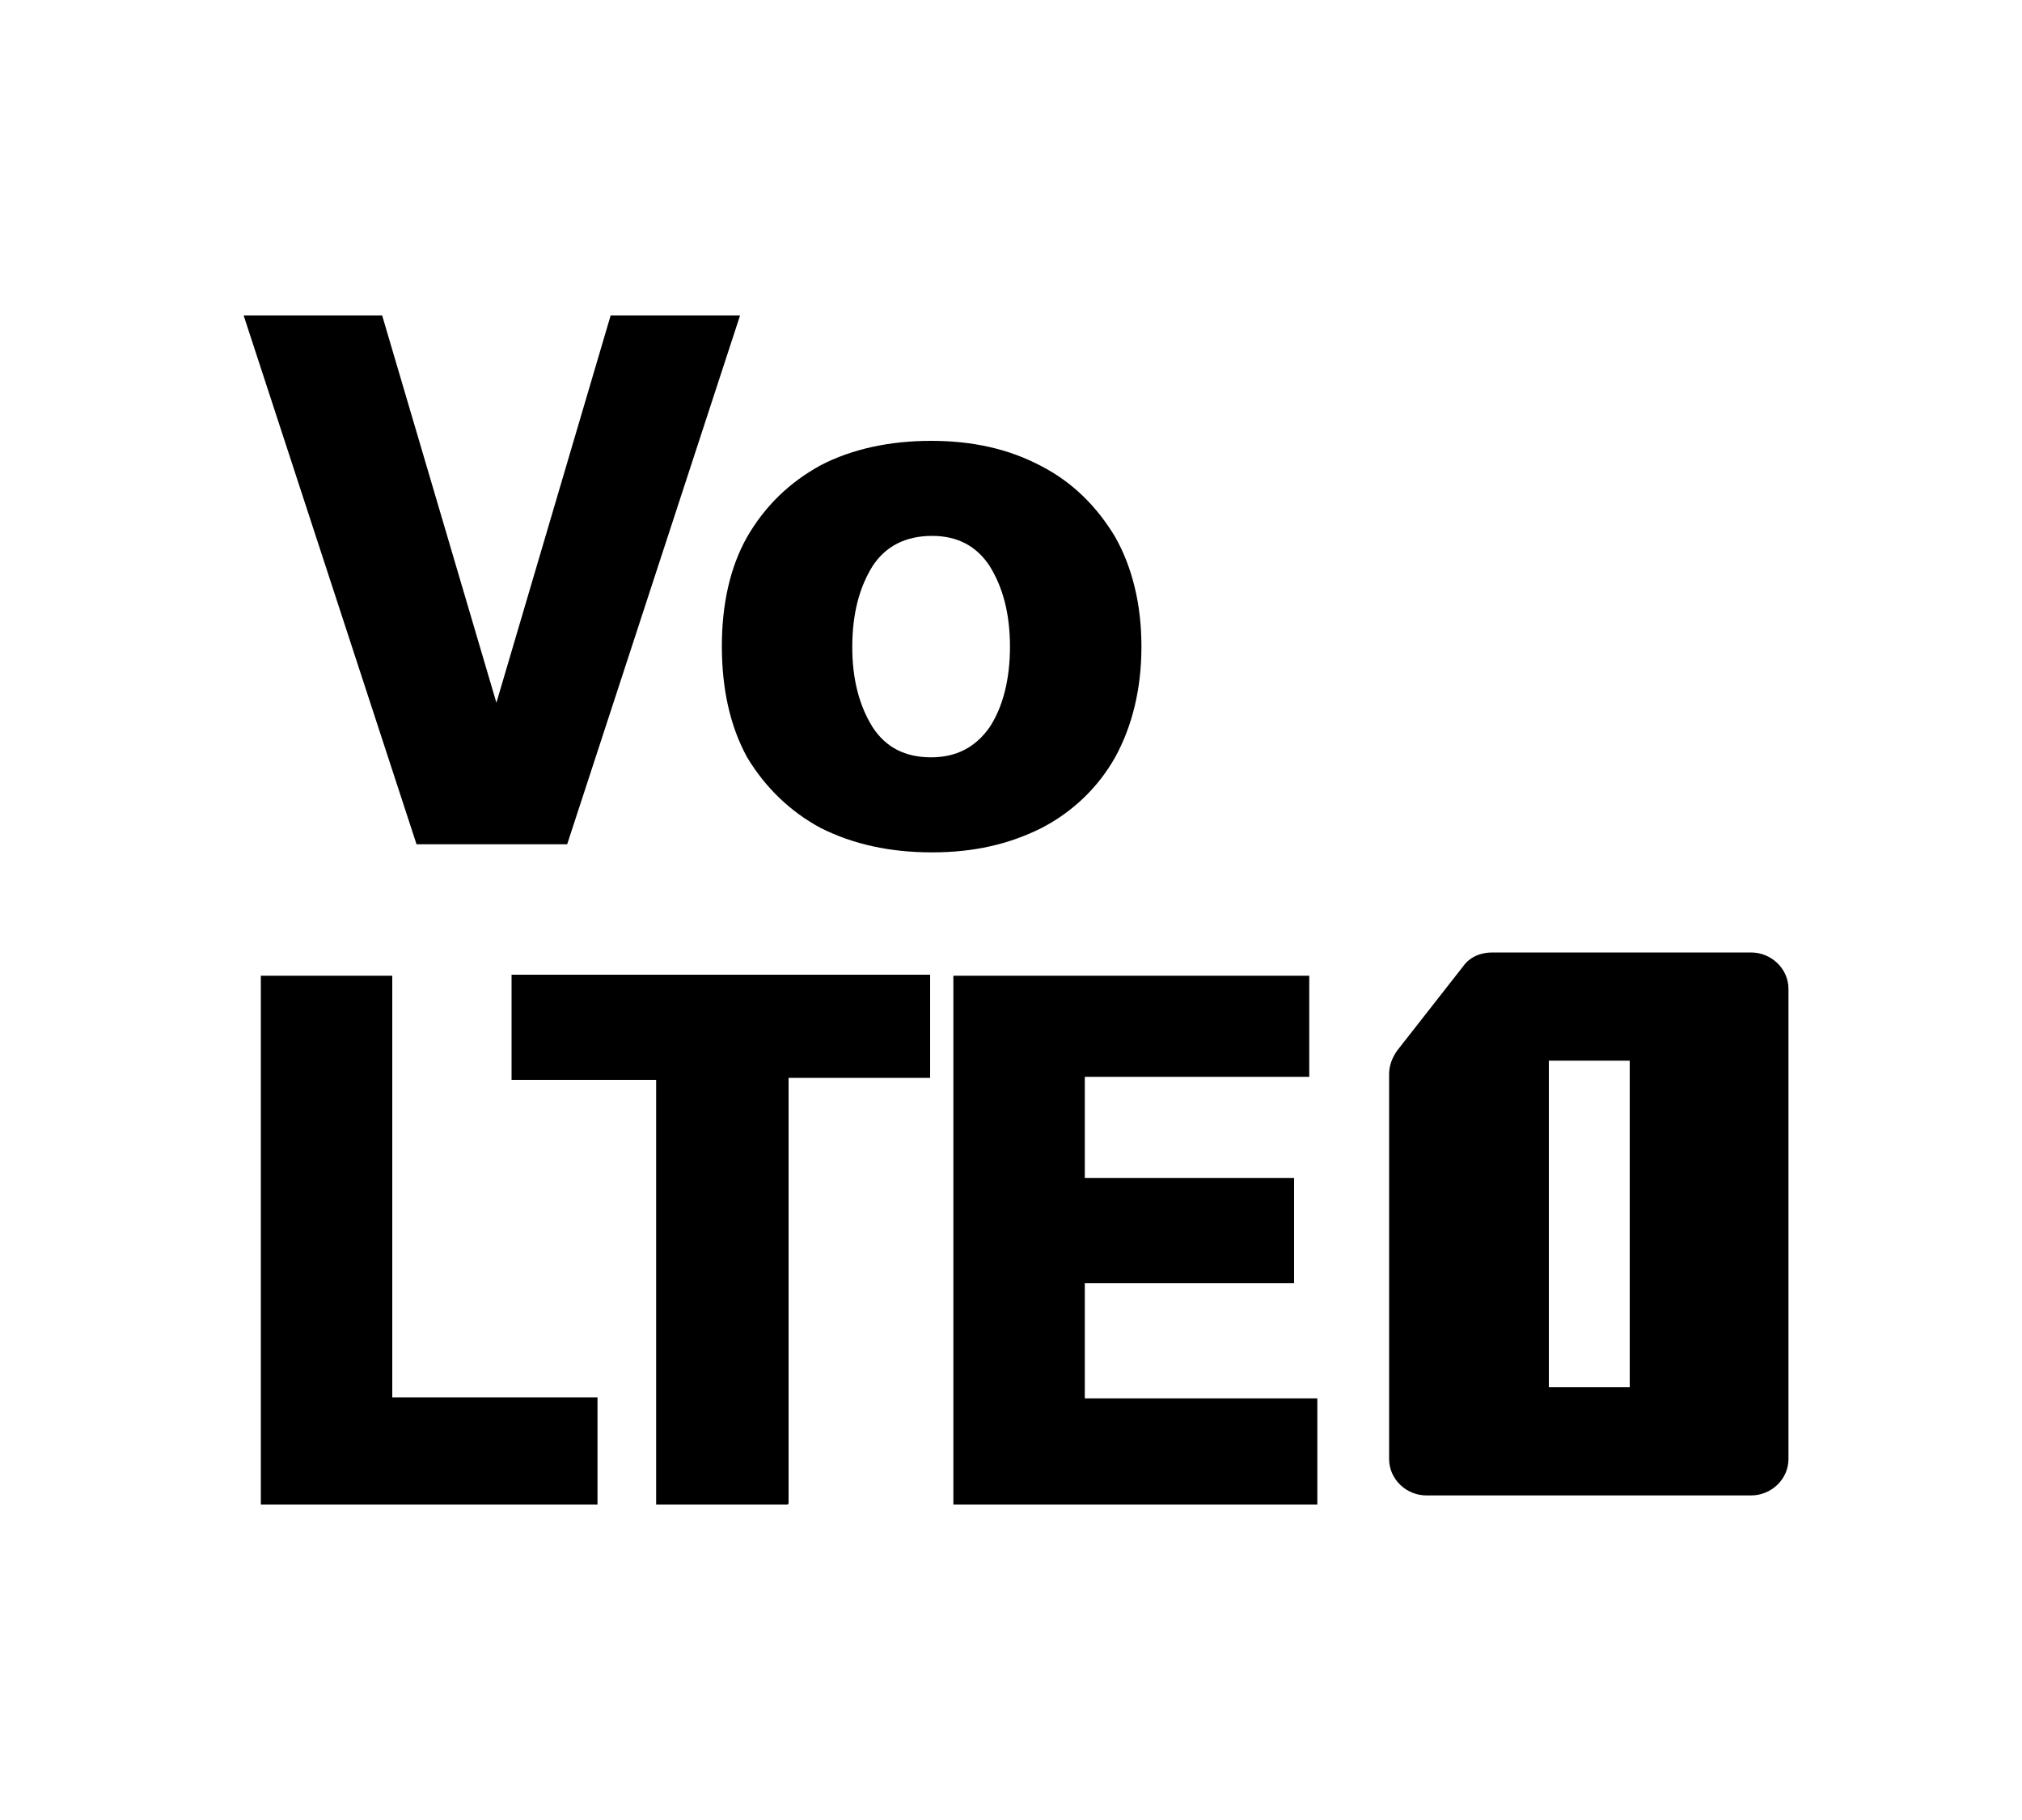 <?xml version="1.0" encoding="utf-8" ?>
<svg baseProfile="full" height="18.0" version="1.1" viewBox="0 0 20.0 18.0" width="20.0" xmlns="http://www.w3.org/2000/svg" xmlns:ev="http://www.w3.org/2001/xml-events" xmlns:xlink="http://www.w3.org/1999/xlink"><defs /><path d="M14.47 9.56c0.07-0.1 0.18-0.14 0.29-0.14h2.56c0.2 0 0.37 0.16 0.37 0.36v4.65c0 0.2-0.17 0.36-0.37 0.36h-3.21c-0.2 0-0.37-0.16-0.37-0.36v-3.81c0-0.08 0.03-0.16 0.08-0.23l0.65-0.83Zm1.65 0.93h-0.8v3.23h0.8v-3.23Z" fill="#000000" fill-opacity="1.0" /><path d="M11.29 6.4c0 0.41-0.09 0.78-0.26 1.09-0.17 0.3-0.42 0.54-0.73 0.7-0.32 0.16-0.67 0.24-1.08 0.24-0.42 0-0.78-0.08-1.1-0.24-0.3-0.16-0.55-0.4-0.73-0.7-0.17-0.31-0.25-0.68-0.25-1.1 0-0.41 0.08-0.78 0.25-1.08C7.57 5 7.81 4.77 8.12 4.6 8.43 4.44 8.8 4.36 9.21 4.36c0.41 0 0.77 0.08 1.09 0.25 0.31 0.16 0.55 0.4 0.73 0.7 0.17 0.3 0.26 0.67 0.26 1.08Zm-1.3 0c0-0.33-0.07-0.59-0.2-0.8-0.13-0.2-0.32-0.3-0.57-0.3-0.26 0-0.46 0.1-0.59 0.3-0.13 0.21-0.2 0.47-0.2 0.8 0 0.32 0.07 0.58 0.2 0.79 0.13 0.2 0.32 0.3 0.58 0.3 0.25 0 0.44-0.1 0.58-0.3 0.13-0.2 0.2-0.47 0.2-0.8Z" fill="#000000" fill-opacity="1.0" /><path d="M4.12 8.35L2.41 3.12h1.37l1.13 3.83 1.13-3.83h1.28L5.61 8.35H4.12Z" fill="#000000" fill-opacity="1.0" /><path d="M9.42 9.65h3.53v1h-2.22v1h2.07v1.04h-2.07v1.14h2.3v1.05h-3.6V9.65Z" fill="#000000" fill-opacity="1.0" /><path d="M7.79 14.88h-1.3v-4.2H5.06V9.64H9.2v1.02H7.8v4.21Z" fill="#000000" fill-opacity="1.0" /><path d="M2.58 9.65h1.3v4.17h2.03v1.06H2.58V9.65Z" fill="#000000" fill-opacity="1.0" /></svg>